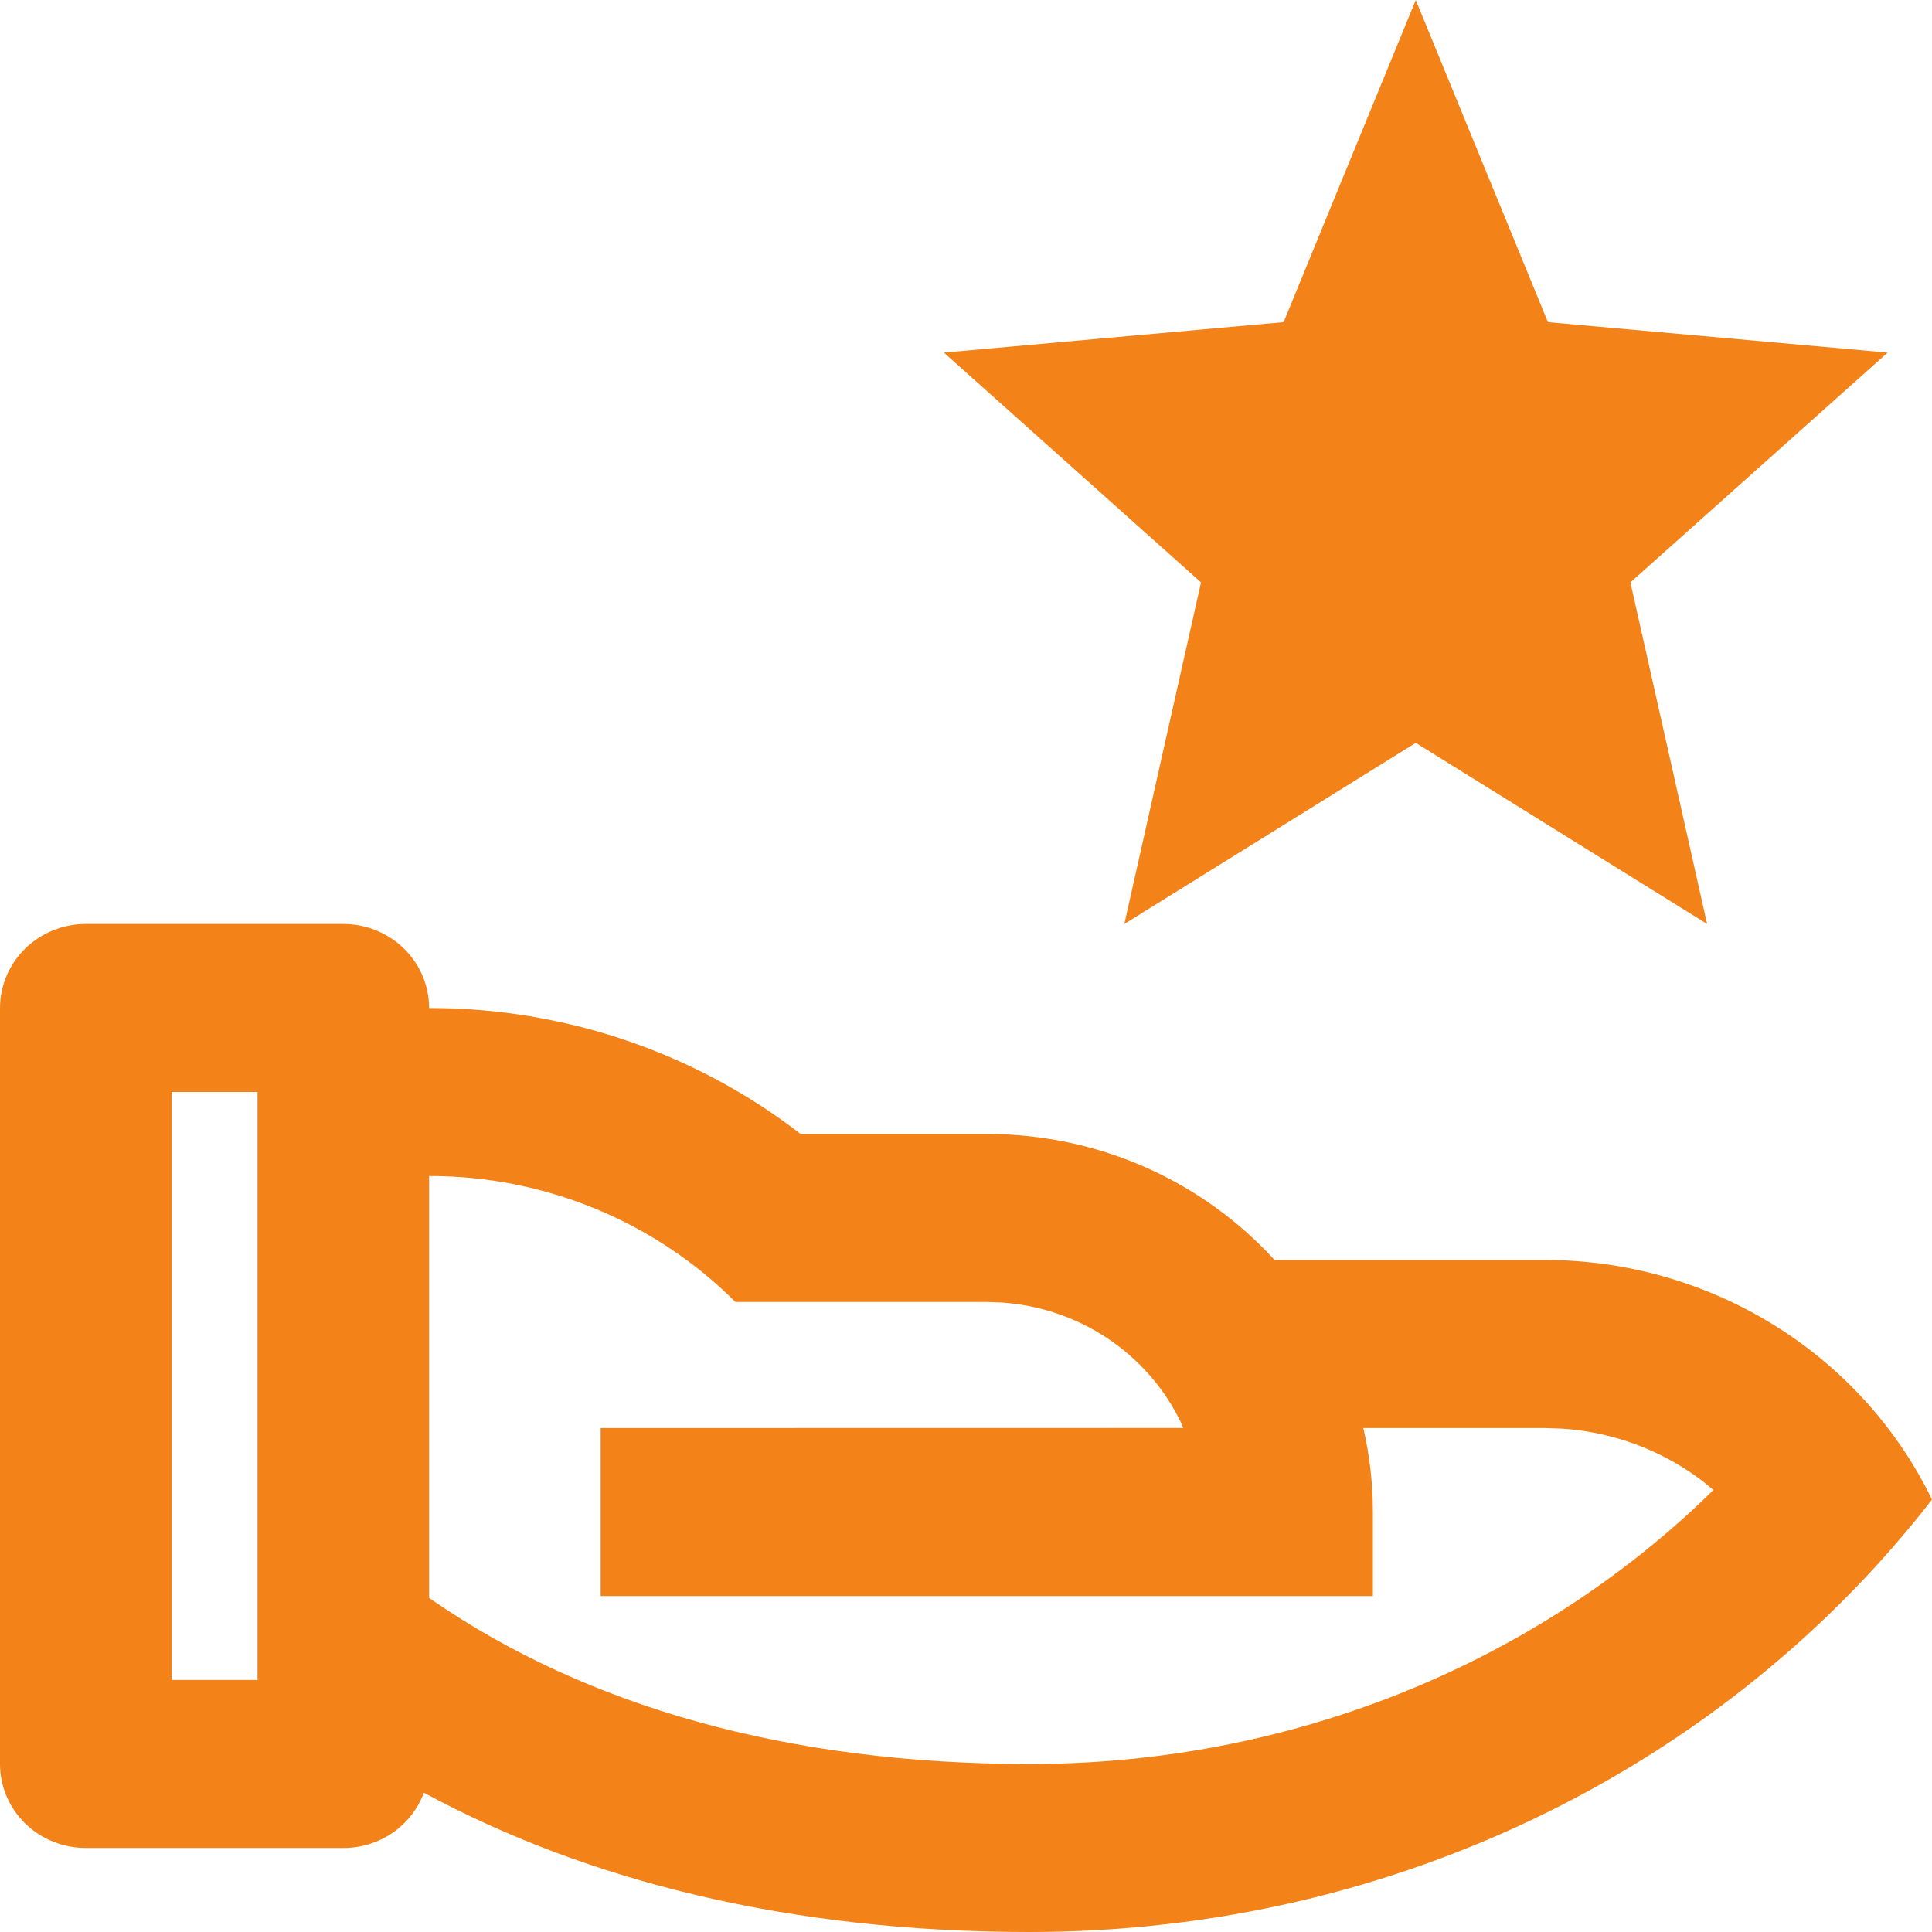 <svg width="20" height="20" viewBox="0 0 20 20" fill="none" xmlns="http://www.w3.org/2000/svg">
<path d="M3.554 9.565C3.789 9.565 4.015 9.657 4.182 9.82C4.348 9.983 4.442 10.204 4.442 10.435C5.837 10.433 7.193 10.892 8.288 11.739H10.215C11.399 11.739 12.463 12.243 13.194 13.043H15.989C16.828 13.043 17.651 13.276 18.361 13.715C19.071 14.154 19.639 14.78 20 15.523C17.899 18.236 14.498 20 10.659 20C8.181 20 6.085 19.476 4.388 18.558C4.326 18.726 4.212 18.871 4.063 18.974C3.913 19.076 3.735 19.131 3.553 19.13H0.888C0.653 19.13 0.427 19.039 0.26 18.876C0.094 18.713 0 18.491 0 18.261V10.435C0 10.204 0.094 9.983 0.26 9.82C0.427 9.657 0.653 9.565 0.888 9.565H3.553H3.554ZM4.442 12.174V16.541L4.482 16.569C6.075 17.664 8.153 18.261 10.659 18.261C13.328 18.261 15.809 17.256 17.619 15.539L17.737 15.424L17.63 15.336C17.211 15.015 16.702 14.824 16.171 14.789L15.989 14.783H14.113C14.178 15.063 14.212 15.353 14.212 15.652V16.522H6.218V14.783L12.249 14.782L12.219 14.713C12.049 14.365 11.787 14.068 11.46 13.851C11.134 13.635 10.754 13.508 10.361 13.483L10.215 13.478H7.613C7.2 13.065 6.707 12.736 6.162 12.512C5.618 12.288 5.033 12.173 4.442 12.174ZM2.666 11.304H1.777V17.391H2.666V11.304Z" fill="#F38218"/>
<path d="M11.639 9.565L12.433 6.029L9.771 3.65L13.288 3.335L14.656 0L16.024 3.335L19.541 3.65L16.878 6.029L17.672 9.565L14.656 7.69L11.639 9.565Z" fill="#F38218"/>
</svg>
